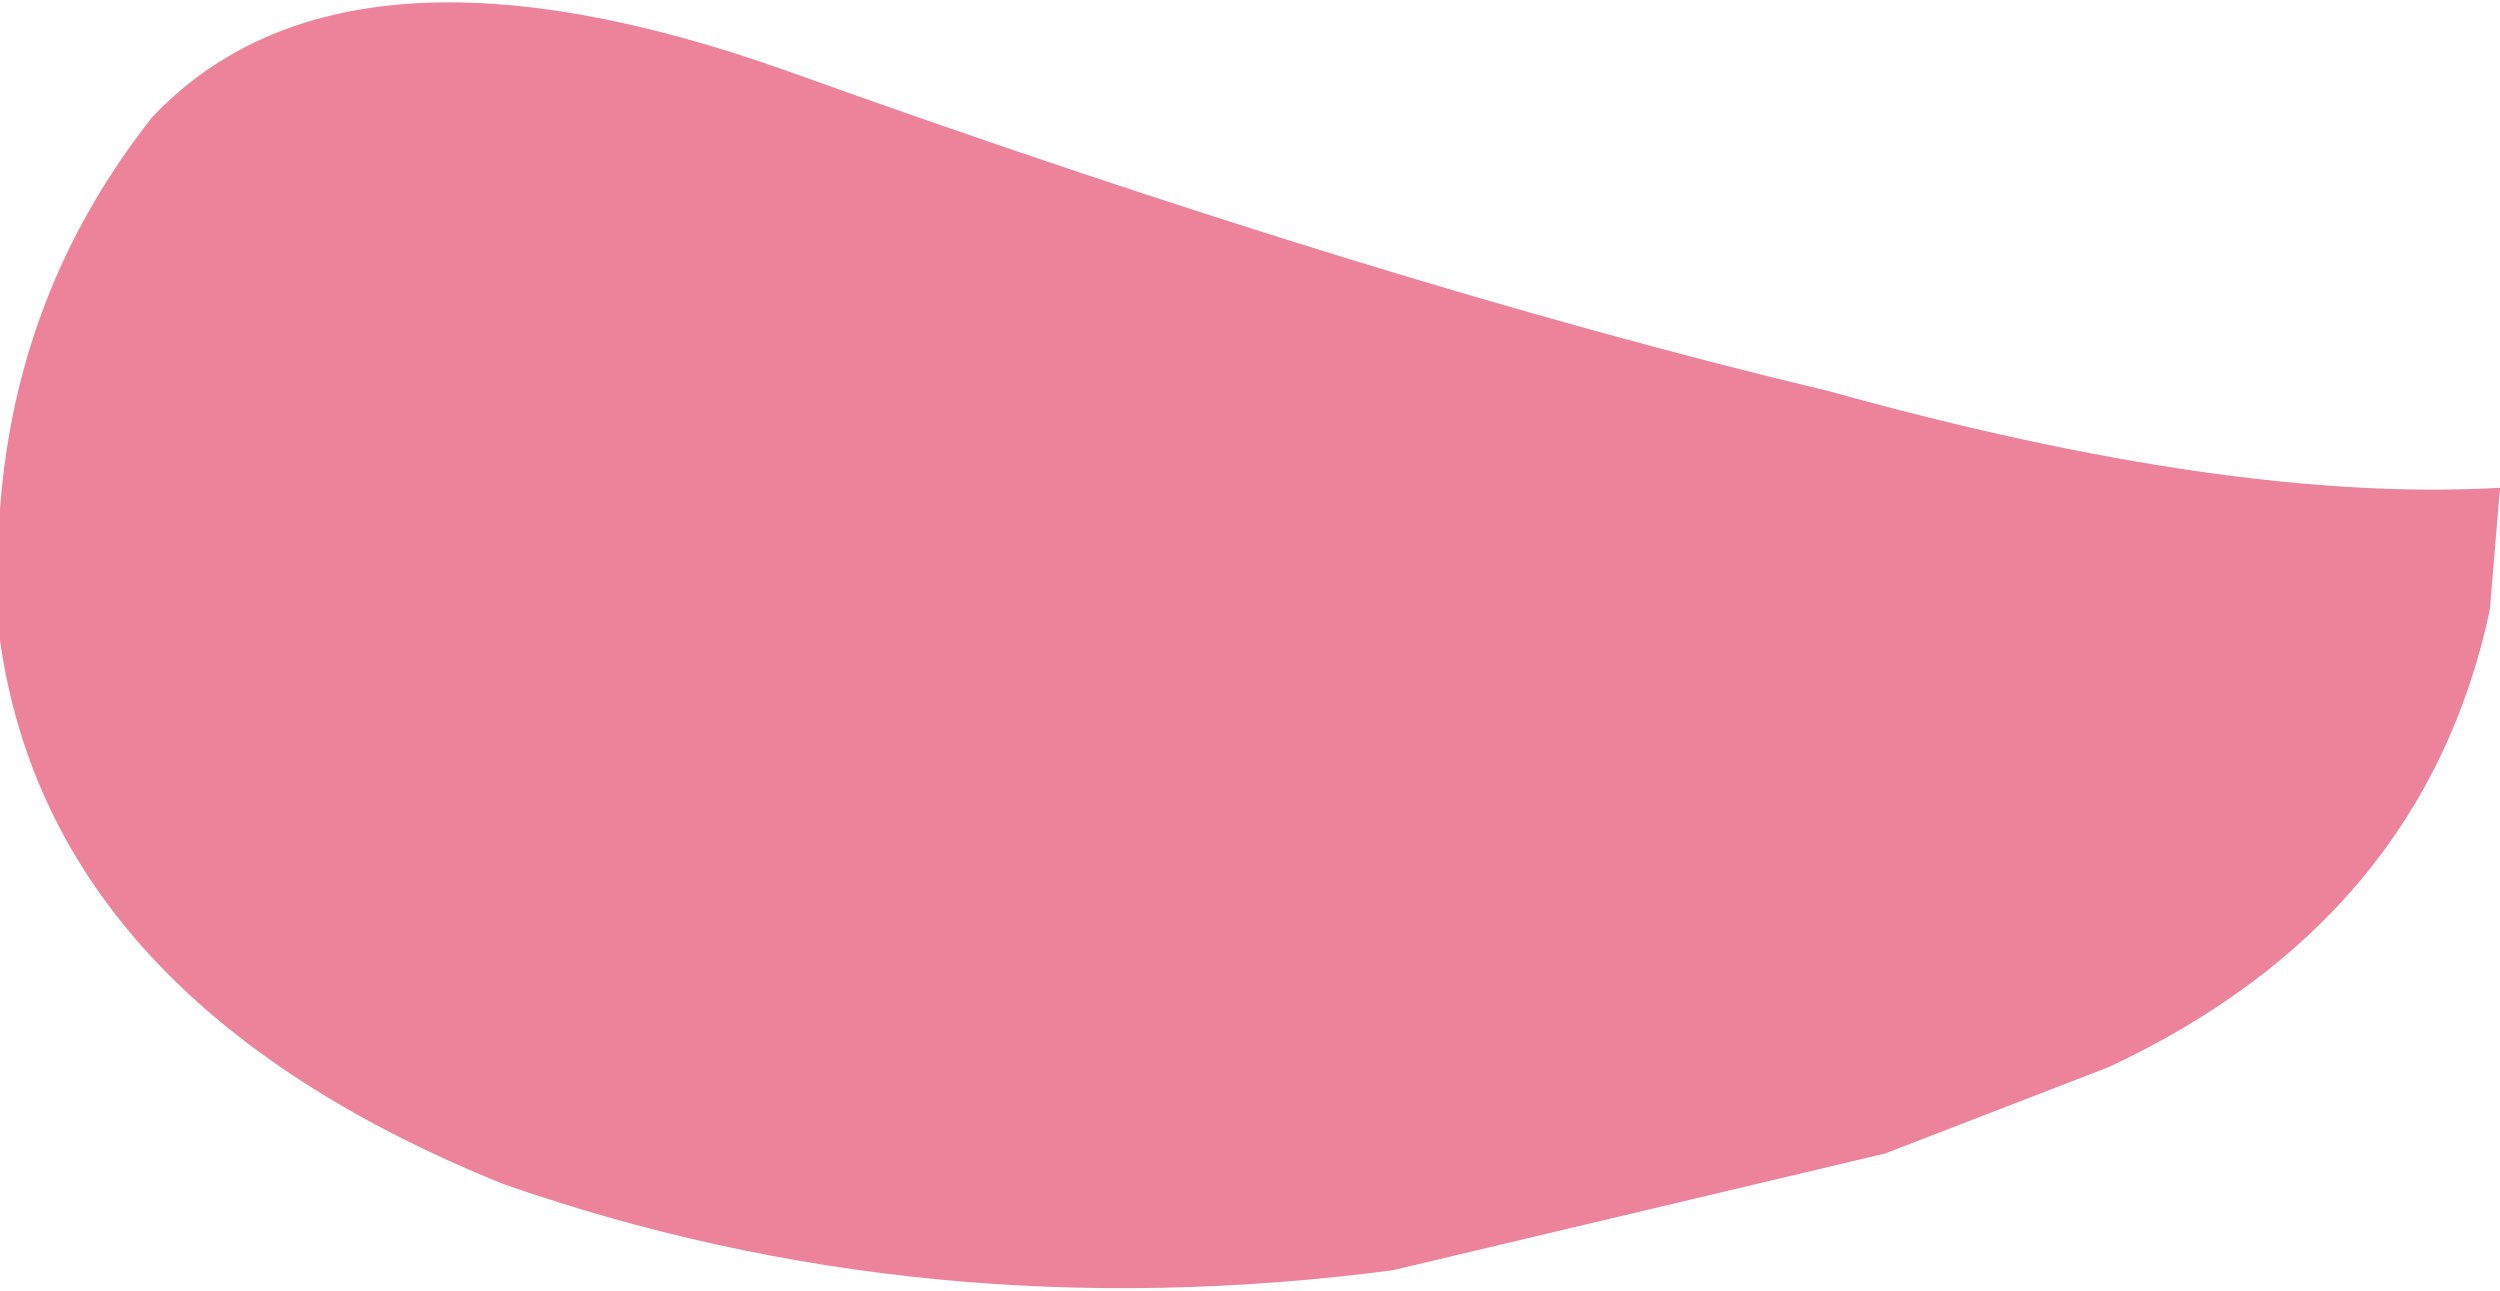 <?xml version="1.0" encoding="UTF-8" standalone="no"?>
<svg xmlns:xlink="http://www.w3.org/1999/xlink" height="12.7px" width="24.6px" xmlns="http://www.w3.org/2000/svg">
  <g transform="matrix(1.0, 0.0, 0.0, 1.0, 12.3, 6.35)">
    <path d="M-12.3 -0.05 L-12.3 -0.15 Q-12.5 -3.05 -10.8 -5.2 -8.9 -7.2 -4.55 -5.65 1.3 -3.55 5.7 -2.5 9.65 -1.4 12.3 -1.55 L12.2 -0.35 Q11.55 2.7 8.45 4.15 L6.25 5.0 1.4 6.15 Q-3.2 6.75 -7.35 5.3 -11.8 3.5 -12.3 -0.05" fill="#ec839a" fill-rule="evenodd" stroke="none"/>
  </g>
</svg>
